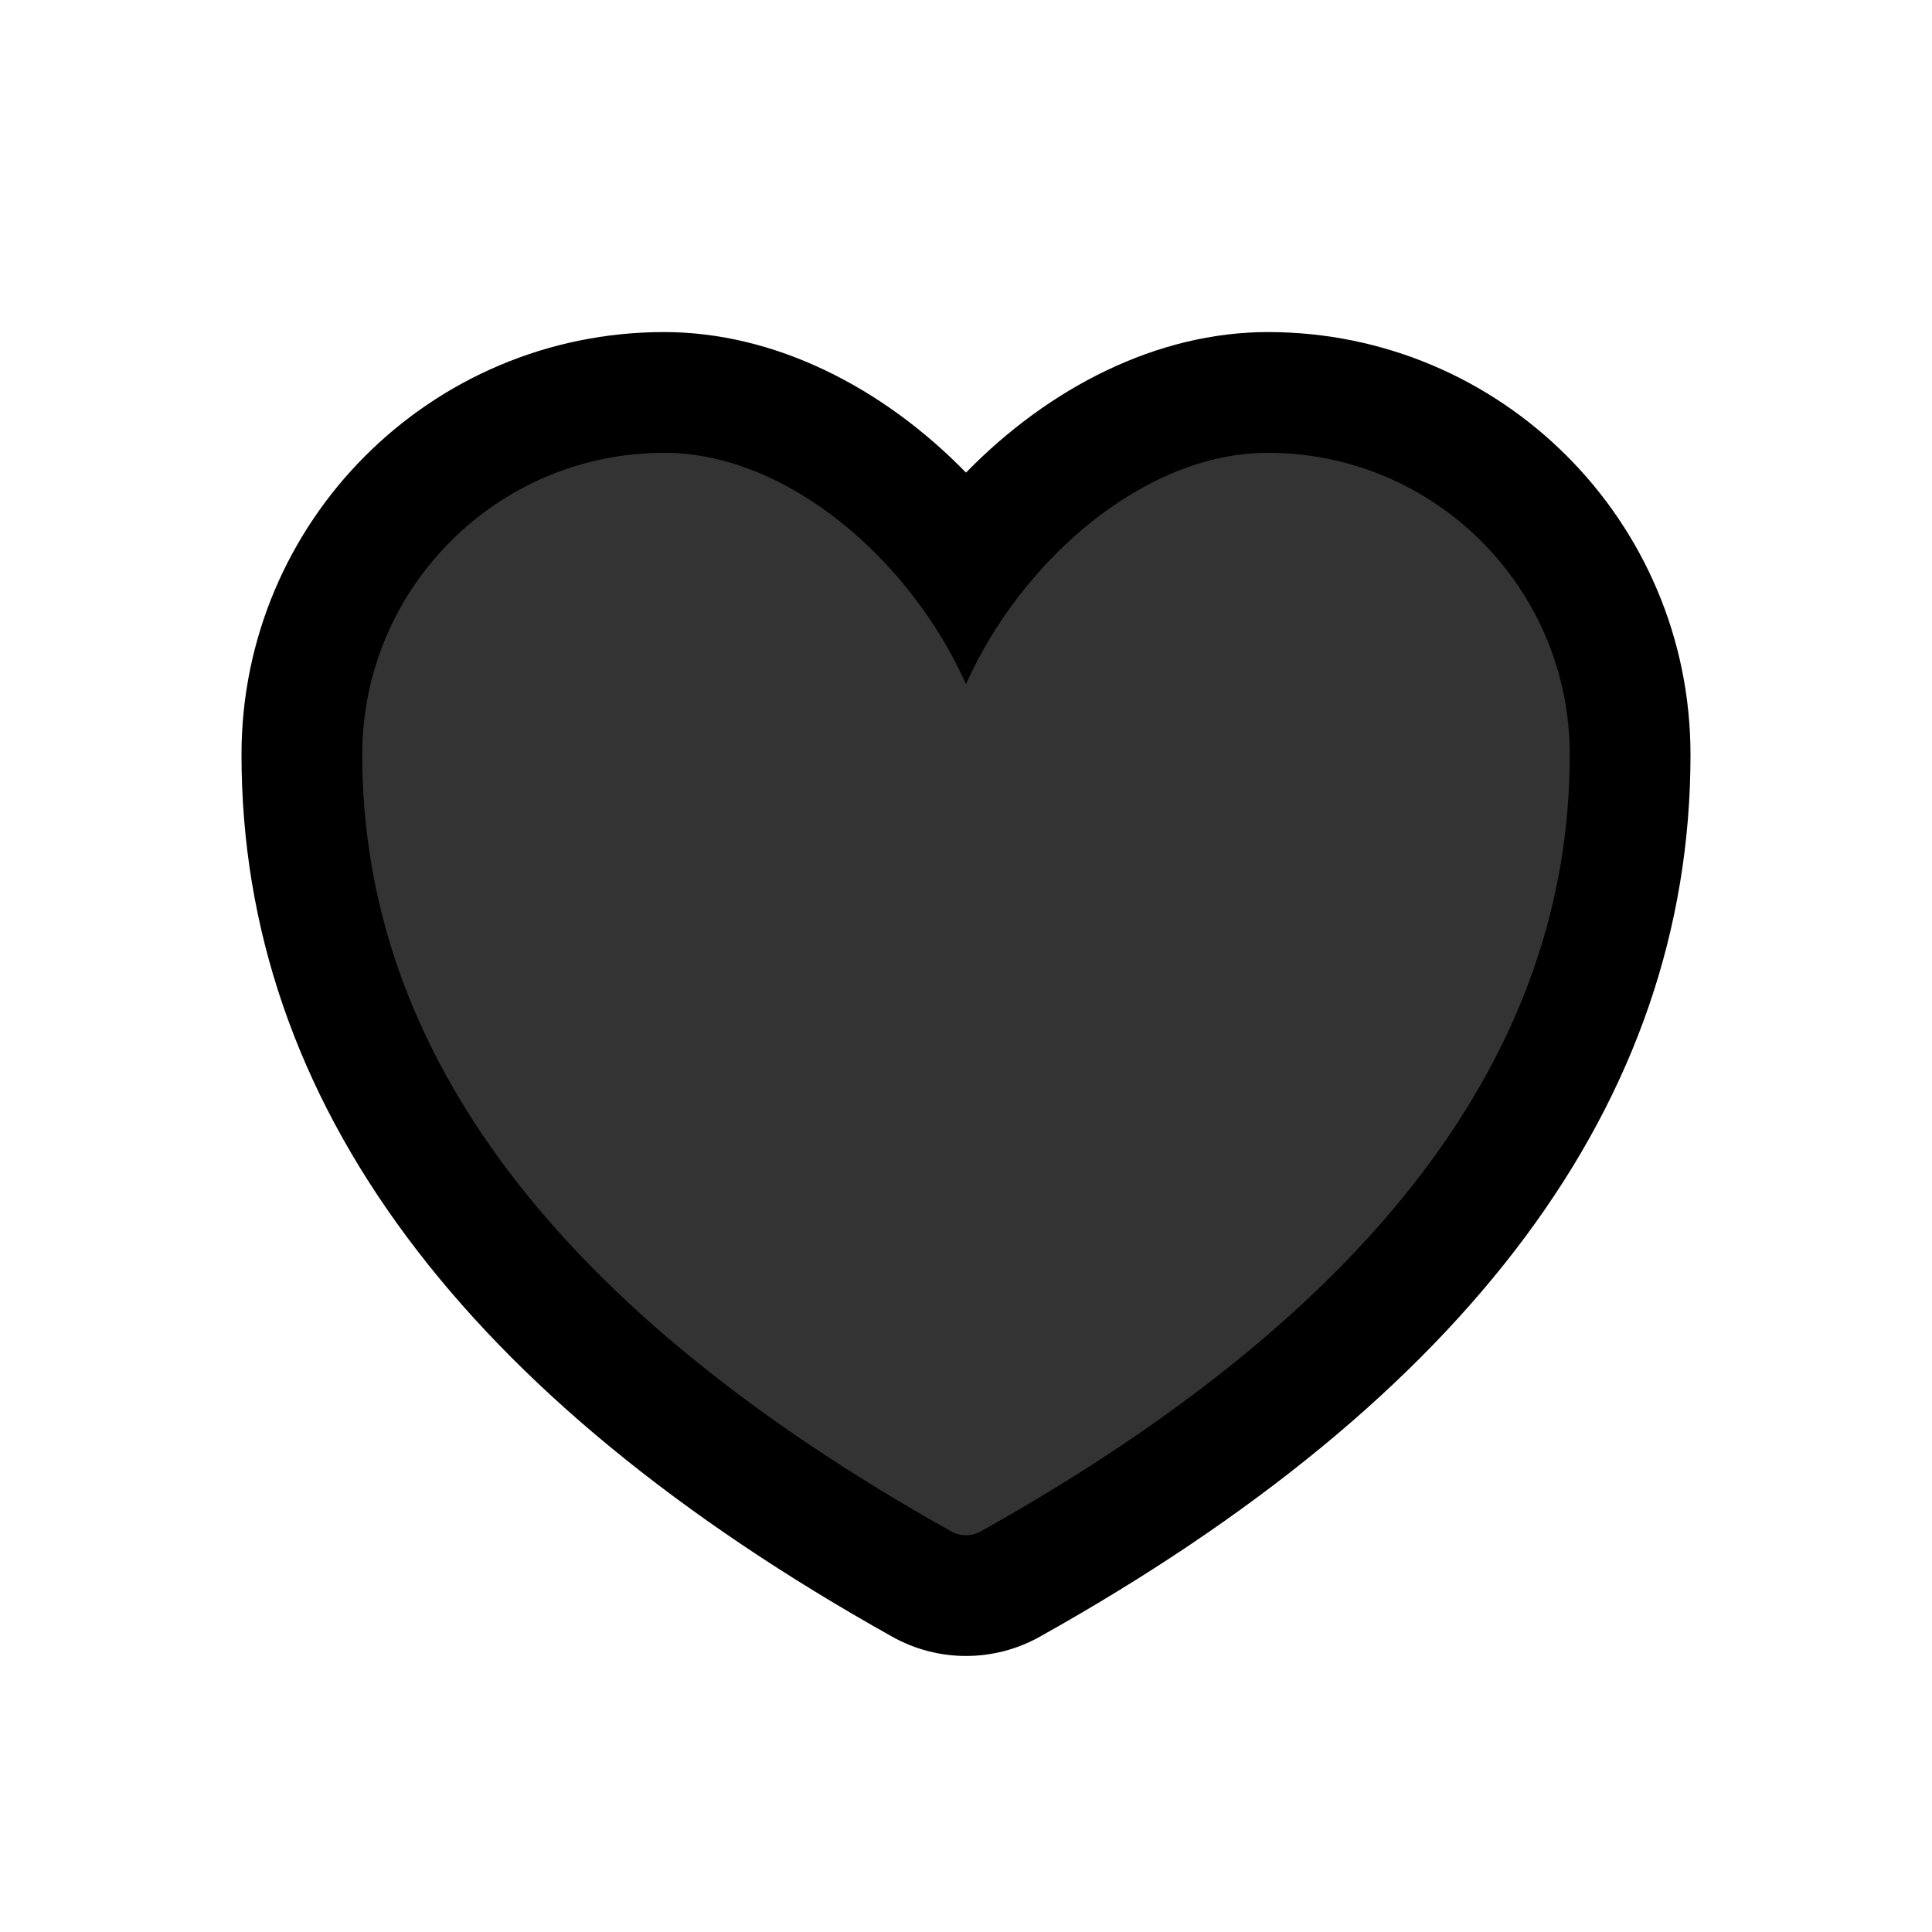 <svg viewBox="0 0 32 32" width="32" height="32"><path d="M21,5.5 C24.866,5.5 28,8.634 28,12.5 C28,18.269 24.298,23.152 17.221,27.11 C16.462,27.534 15.538,27.534 14.78,27.11 C7.703,23.152 4,18.269 4,12.5 C4,8.634 7.134,5.5 11,5.5 C12.83,5.5 14.621,6.414 16,7.828 C17.379,6.414 19.17,5.5 21,5.5 Z"></path><path fill="#333333" d="M16,11.332 C15.086,9.283 13.049,7.5 11,7.5 C8.239,7.5 6,9.739 6,12.5 C6,17.439 9.252,21.727 15.756,25.365 C15.908,25.449 16.092,25.449 16.244,25.365 C22.748,21.727 26,17.439 26,12.5 C26,9.739 23.761,7.5 21,7.5 C18.951,7.5 16.914,9.283 16,11.332 Z"></path></svg>